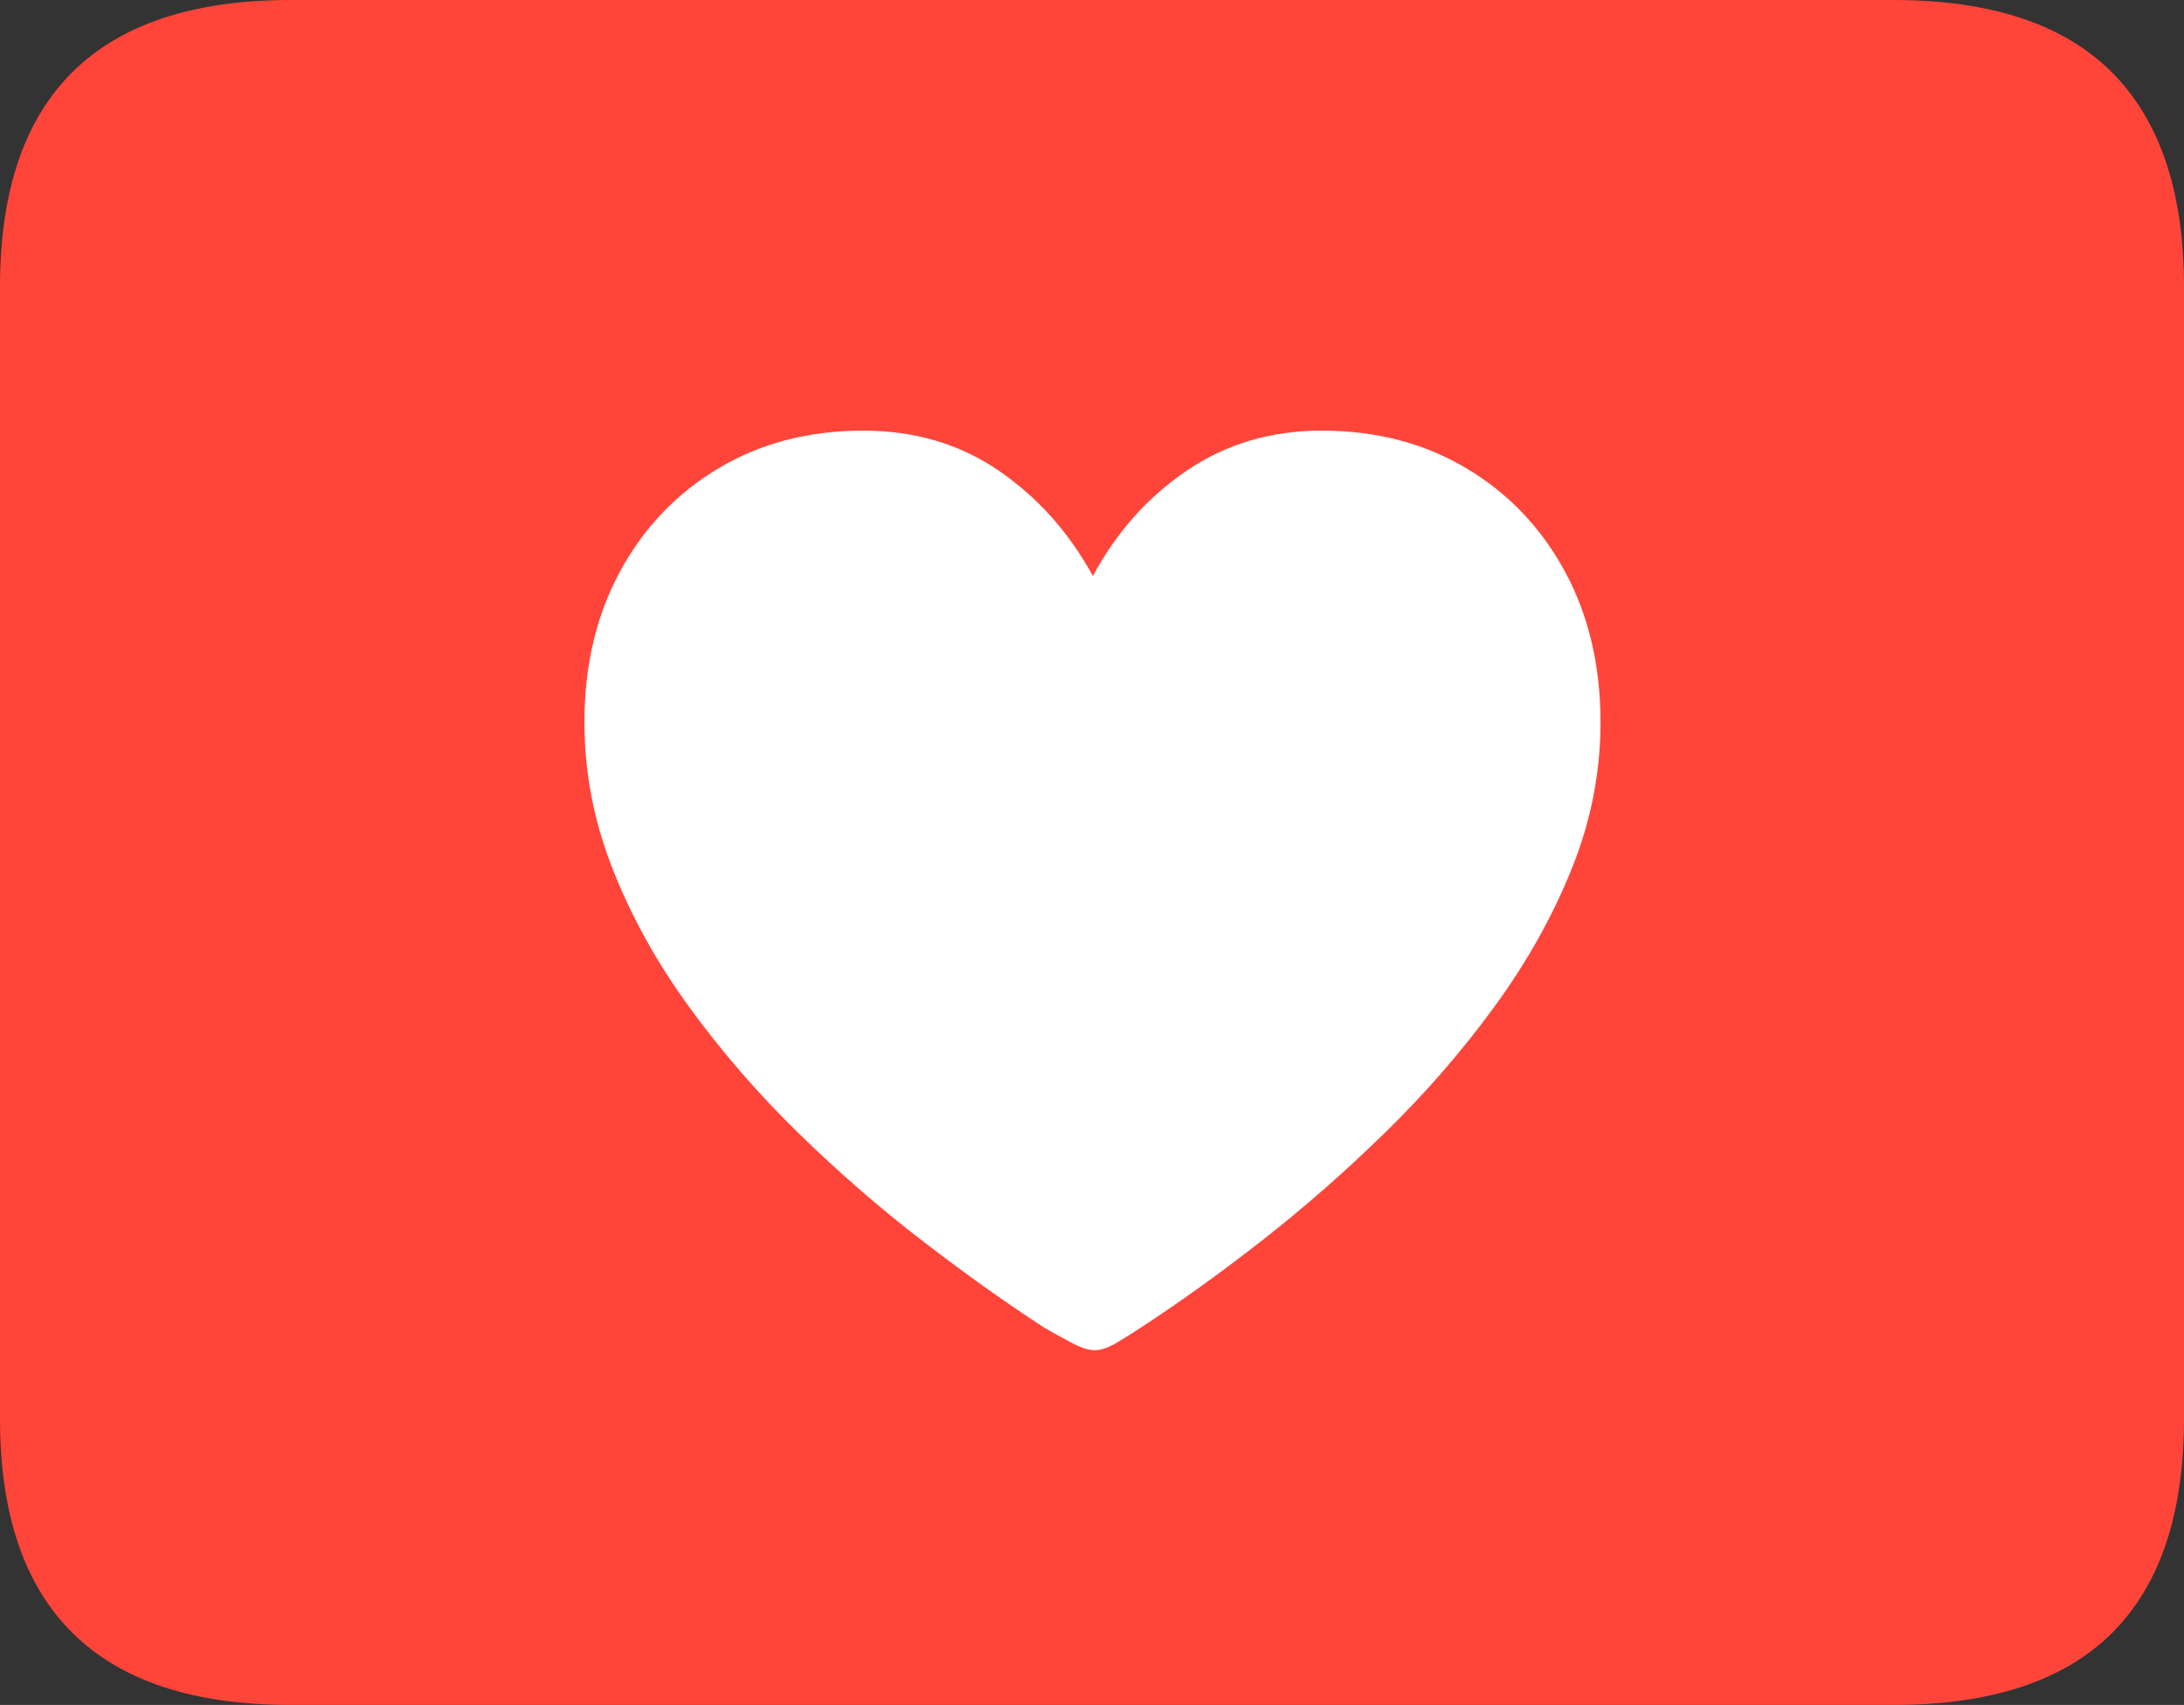 <?xml version="1.0" encoding="UTF-8"?>
<!--Generator: Apple Native CoreSVG 175.5-->
<!DOCTYPE svg
PUBLIC "-//W3C//DTD SVG 1.1//EN"
       "http://www.w3.org/Graphics/SVG/1.1/DTD/svg11.dtd">
<svg version="1.1" xmlns="http://www.w3.org/2000/svg" xmlns:xlink="http://www.w3.org/1999/xlink" width="23.027" height="17.979">
 <rect width="100%" height="100%" fill="#333333" stroke="none"/>
 <g>
  <rect height="17.979" opacity="0" width="23.027" x="0" y="0"/>
  <path d="M3.066 17.979L19.961 17.979Q21.504 17.979 22.266 17.222Q23.027 16.465 23.027 14.961L23.027 3.027Q23.027 1.523 22.266 0.762Q21.504 0 19.961 0L3.066 0Q1.533 0 0.767 0.757Q0 1.514 0 3.027L0 14.961Q0 16.465 0.767 17.222Q1.533 17.979 3.066 17.979Z" fill="#ff453a"/>
  <path d="M9.102 4.541Q9.912 4.541 10.527 4.961Q11.143 5.381 11.523 6.074Q11.895 5.381 12.515 4.961Q13.135 4.541 13.935 4.541Q14.795 4.541 15.459 4.937Q16.123 5.332 16.499 6.025Q16.875 6.719 16.875 7.617Q16.875 8.408 16.572 9.16Q16.27 9.912 15.757 10.615Q15.244 11.318 14.609 11.938Q13.975 12.559 13.306 13.081Q12.637 13.604 12.021 14.004Q11.904 14.082 11.773 14.16Q11.641 14.238 11.543 14.238Q11.445 14.238 11.299 14.16Q11.152 14.082 11.016 14.004Q10.4 13.604 9.727 13.086Q9.053 12.568 8.418 11.948Q7.783 11.328 7.271 10.625Q6.758 9.922 6.46 9.165Q6.162 8.408 6.162 7.617Q6.162 6.719 6.538 6.025Q6.914 5.332 7.578 4.937Q8.242 4.541 9.102 4.541Z" fill="#ffffff"/>
 </g>
</svg>
